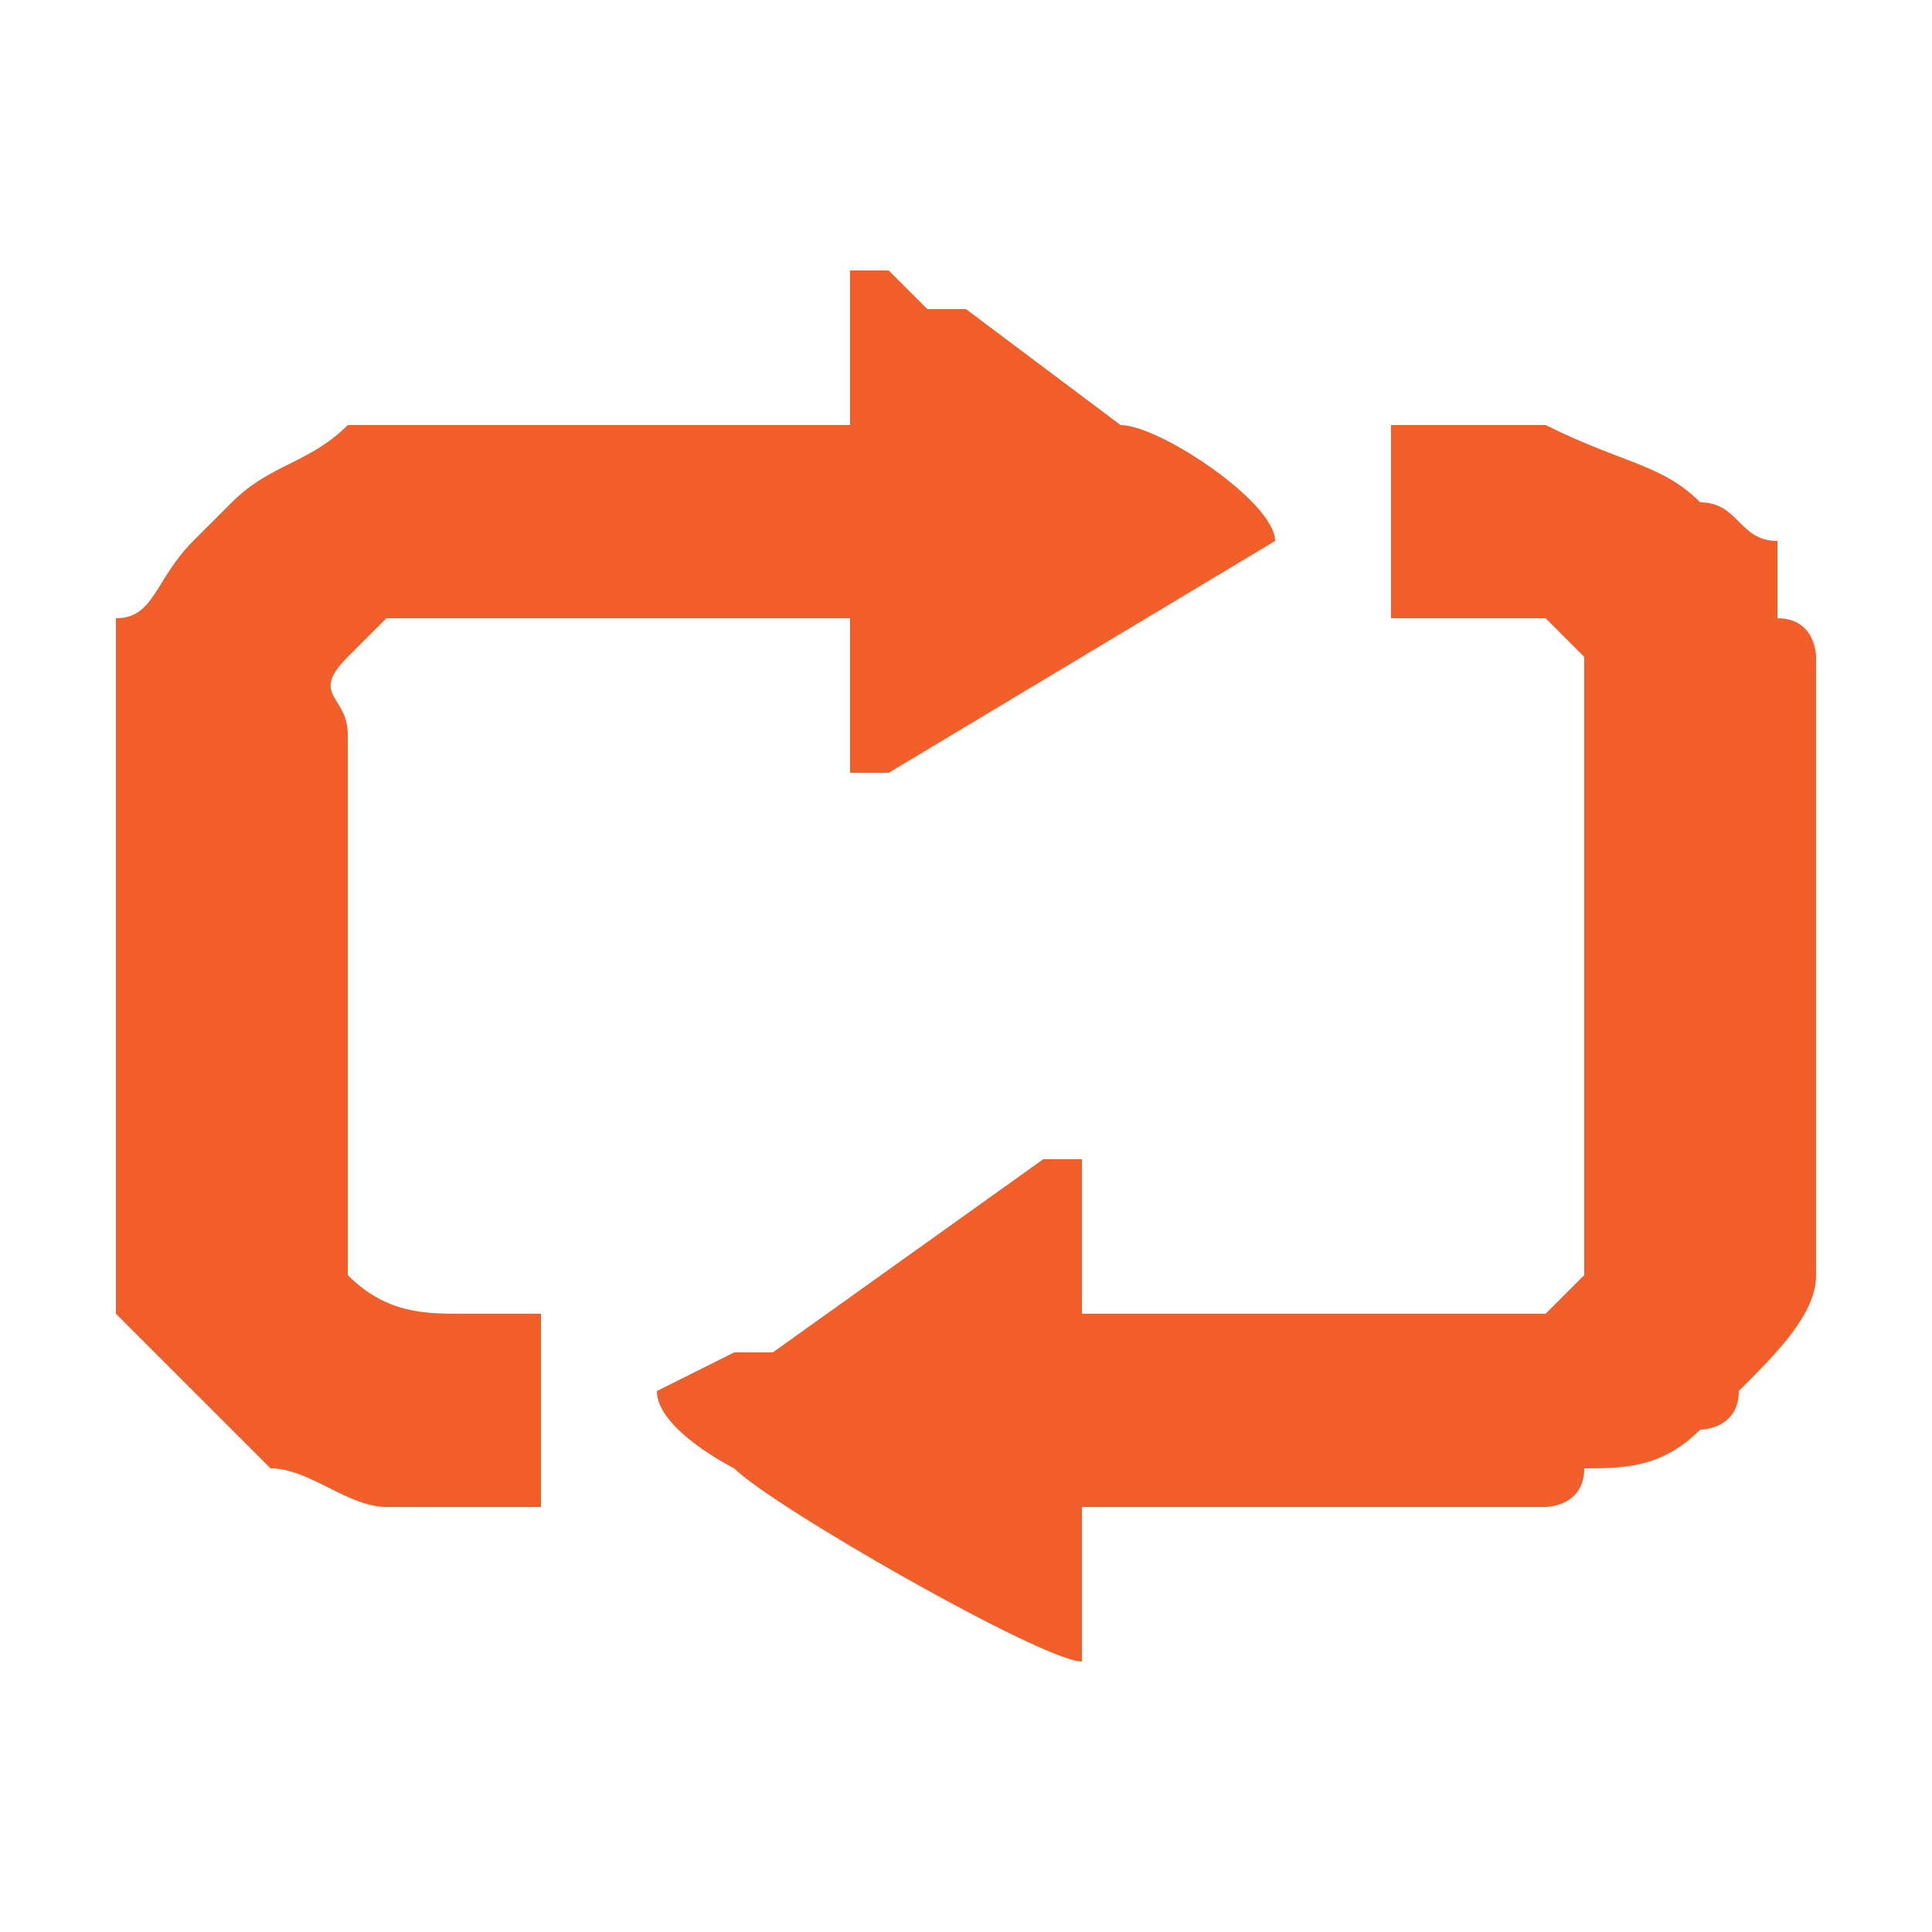 <?xml version="1.0" encoding="UTF-8"?>
<!DOCTYPE svg PUBLIC "-//W3C//DTD SVG 1.1//EN" "http://www.w3.org/Graphics/SVG/1.1/DTD/svg11.dtd">
<!-- Creator: CorelDRAW X7 -->
<svg xmlns="http://www.w3.org/2000/svg" xml:space="preserve" width="50px" height="50px" version="1.1" style="shape-rendering:geometricPrecision; text-rendering:geometricPrecision; image-rendering:optimizeQuality; fill-rule:evenodd; clip-rule:evenodd"
viewBox="0 0 50 50"
 xmlns:xlink="http://www.w3.org/1999/xlink">
 <defs>
  <style type="text/css">
   <![CDATA[
    .fil0 {fill:#F15E29}
   ]]>
  </style>
 </defs>
 <g id="Слой_x0020_1">
  <g id="_2678762039584">
   <path class="fil0" d="M38 16l1 0c0,0 1,0 1,0 0,0 1,1 1,1 0,0 0,0 0,1l0 14c0,1 0,0 0,1 0,0 -1,1 -1,1 -1,0 -1,0 -1,0l-3 0c-1,0 -2,0 -2,0l-6 0 0 -4c0,0 0,0 0,0 -1,0 0,0 -1,0 0,0 0,0 0,0l-7 5c-1,0 -1,0 -1,0l-2 1c0,1 2,2 2,2 1,1 8,5 9,5 0,0 0,-1 0,-1 0,-1 0,-3 0,-3l3 0c0,0 8,0 9,0 0,0 1,0 1,-1 1,0 2,0 3,-1 0,0 1,0 1,-1 0,0 0,0 0,0 1,-1 2,-2 2,-3 0,0 0,0 0,-1l0 -13 0 -2c0,0 0,-1 -1,-1l0 -1c0,0 0,0 0,0 0,0 0,0 0,0 0,-1 0,-1 0,-1 -1,0 -1,-1 -2,-1 -1,-1 -2,-1 -4,-2 0,0 -1,0 -1,0 0,0 -2,0 -2,0l-1 0 0 5 2 0z"/>
   <path class="fil0" d="M19 11c0,0 -3,0 -3,0 -2,0 -3,0 -4,0 -1,0 -2,0 -3,0 -1,1 -2,1 -3,2 0,0 -1,1 -1,1 -1,1 -1,2 -2,2 0,1 0,1 0,1 0,0 0,0 0,1l0 13 0 2c0,0 0,0 0,0 0,0 0,1 0,1 1,1 1,1 2,2 0,0 0,0 0,0l1 1 1 1c1,0 2,1 3,1 1,0 2,0 3,0l1 0 0 -5c0,0 -1,0 -1,0 0,0 0,0 -1,0 0,0 0,0 0,0 -1,0 -2,0 -3,-1l0 0c0,0 0,0 0,-1l0 -13c0,-1 -1,-1 0,-2 0,0 0,0 1,-1 0,0 0,0 1,0l7 0 4 0 0 4c0,0 0,0 0,0 1,0 0,0 1,0l10 -6c0,-1 -3,-3 -4,-3l-4 -3c0,0 -1,0 -1,0 -1,-1 -1,-1 -1,-1 0,0 -1,0 -1,0 0,0 0,0 0,0l0 4 -3 0z"/>
   <path class="fil0" d="M28 30c0,0 0,0 0,0l0 4 6 0 -6 0 0 -4c0,0 0,0 0,0z"/>
   <path class="fil0" d="M22 20c0,0 0,0 0,0l0 -4 -4 0 4 0 0 4c0,0 0,0 0,0z"/>
   <path class="fil0" d="M13 39c0,0 0,0 0,0l1 0 0 -5 -1 0c0,0 1,0 1,0l0 5 -1 0z"/>
   <path class="fil0" d="M38 16l-2 0 0 -5 1 0c0,0 0,0 0,0l-1 0 0 5 2 0z"/>
   <path class="fil0" d="M28 43l0 -4 3 0c0,0 0,0 0,0l-3 0c0,0 0,2 0,3 0,0 0,1 0,1z"/>
   <path class="fil0" d="M19 11l3 0 0 -4c0,0 0,0 0,0l0 4 -2 0c0,0 -1,0 -1,0 0,0 0,0 0,0z"/>
  </g>
 </g>
</svg>
